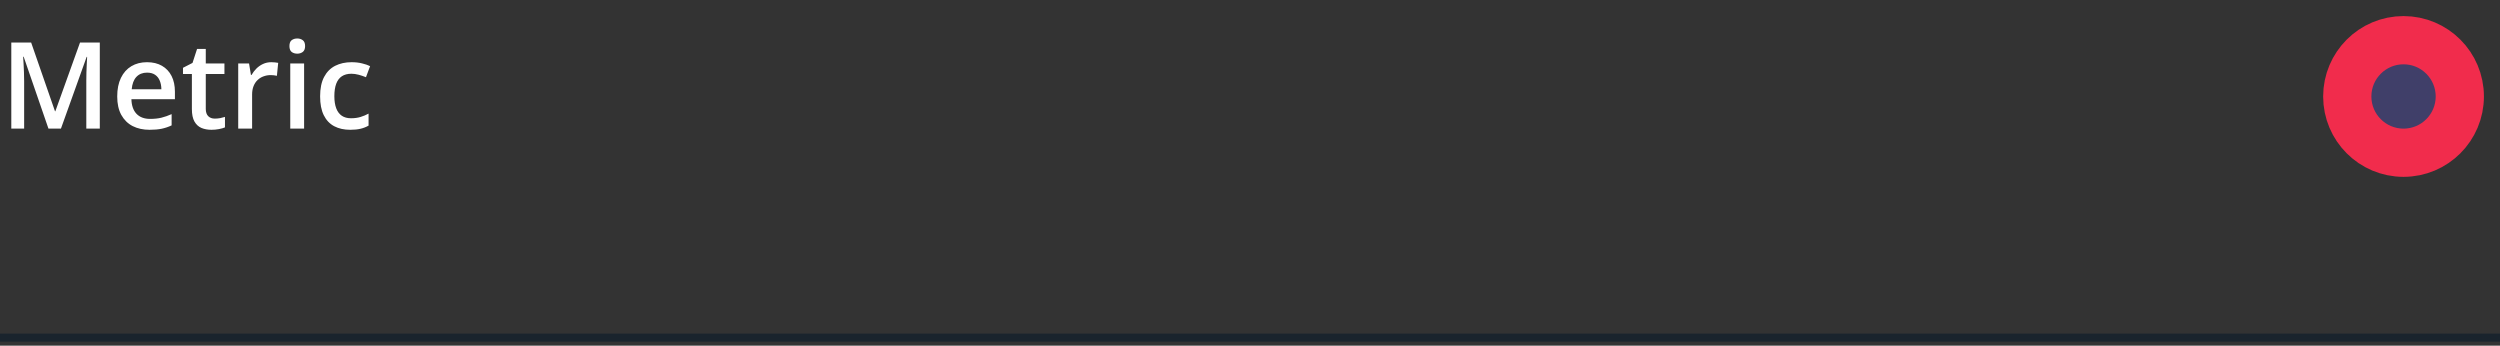 <svg width="311" height="43" viewBox="0 0 311 43" fill="none" xmlns="http://www.w3.org/2000/svg">
<rect x="0" y="0" width="311" height="43" fill="#333333" stroke="none"/>
<path d="M311 42H0" stroke="#1A242D"/>
<path d="M6.028 16L2.944 7.057H2.878C2.893 7.257 2.91 7.531 2.93 7.877C2.949 8.224 2.966 8.595 2.981 8.991C2.996 9.386 3.003 9.765 3.003 10.126V16H1.406V5.292H3.875L6.841 13.839H6.885L9.954 5.292H12.415V16H10.737V10.038C10.737 9.711 10.742 9.357 10.752 8.976C10.767 8.595 10.781 8.234 10.796 7.892C10.815 7.55 10.83 7.277 10.84 7.072H10.781L7.581 16H6.028ZM18.289 7.738C19.011 7.738 19.631 7.887 20.149 8.185C20.666 8.483 21.064 8.905 21.343 9.452C21.621 9.999 21.76 10.653 21.76 11.415V12.338H16.348C16.367 13.124 16.577 13.729 16.977 14.154C17.383 14.579 17.949 14.791 18.677 14.791C19.194 14.791 19.658 14.743 20.068 14.645C20.483 14.543 20.911 14.394 21.35 14.198V15.597C20.945 15.788 20.532 15.927 20.112 16.015C19.692 16.102 19.189 16.146 18.604 16.146C17.808 16.146 17.107 15.993 16.502 15.685C15.901 15.373 15.43 14.909 15.088 14.293C14.751 13.678 14.582 12.914 14.582 12.001C14.582 11.093 14.736 10.321 15.044 9.687C15.352 9.052 15.784 8.568 16.34 8.236C16.897 7.904 17.546 7.738 18.289 7.738ZM18.289 9.035C17.747 9.035 17.307 9.21 16.97 9.562C16.638 9.914 16.443 10.429 16.384 11.107H20.076C20.071 10.702 20.002 10.343 19.871 10.031C19.744 9.718 19.548 9.474 19.285 9.298C19.026 9.123 18.694 9.035 18.289 9.035ZM26.719 14.755C26.943 14.755 27.166 14.735 27.385 14.696C27.605 14.652 27.805 14.601 27.986 14.543V15.846C27.795 15.929 27.549 16 27.246 16.059C26.943 16.117 26.628 16.146 26.301 16.146C25.842 16.146 25.43 16.071 25.064 15.919C24.697 15.763 24.407 15.497 24.192 15.121C23.977 14.745 23.87 14.225 23.87 13.561V9.203H22.764V8.434L23.95 7.826L24.514 6.09H25.598V7.892H27.92V9.203H25.598V13.539C25.598 13.949 25.701 14.254 25.906 14.455C26.111 14.655 26.382 14.755 26.719 14.755ZM33.743 7.738C33.879 7.738 34.028 7.746 34.19 7.76C34.351 7.775 34.49 7.794 34.607 7.819L34.446 9.43C34.343 9.401 34.216 9.379 34.065 9.364C33.919 9.35 33.787 9.342 33.669 9.342C33.362 9.342 33.069 9.394 32.791 9.496C32.512 9.594 32.266 9.745 32.051 9.95C31.836 10.15 31.668 10.402 31.545 10.705C31.423 11.007 31.362 11.359 31.362 11.759V16H29.634V7.892H30.981L31.216 9.32H31.296C31.457 9.032 31.658 8.769 31.897 8.529C32.136 8.29 32.41 8.1 32.717 7.958C33.03 7.812 33.372 7.738 33.743 7.738ZM37.83 7.892V16H36.108V7.892H37.83ZM36.98 4.787C37.244 4.787 37.471 4.857 37.661 4.999C37.856 5.141 37.954 5.385 37.954 5.731C37.954 6.073 37.856 6.317 37.661 6.464C37.471 6.605 37.244 6.676 36.98 6.676C36.706 6.676 36.475 6.605 36.284 6.464C36.099 6.317 36.006 6.073 36.006 5.731C36.006 5.385 36.099 5.141 36.284 4.999C36.475 4.857 36.706 4.787 36.98 4.787ZM43.565 16.146C42.798 16.146 42.134 15.998 41.572 15.7C41.011 15.402 40.579 14.945 40.276 14.33C39.973 13.715 39.822 12.934 39.822 11.986C39.822 11 39.988 10.194 40.32 9.569C40.652 8.944 41.111 8.483 41.697 8.185C42.288 7.887 42.964 7.738 43.726 7.738C44.209 7.738 44.646 7.787 45.037 7.885C45.432 7.978 45.767 8.092 46.04 8.229L45.527 9.606C45.23 9.484 44.924 9.381 44.612 9.298C44.299 9.215 43.999 9.174 43.711 9.174C43.237 9.174 42.842 9.279 42.524 9.489C42.212 9.699 41.977 10.011 41.821 10.426C41.67 10.841 41.594 11.356 41.594 11.972C41.594 12.567 41.672 13.07 41.829 13.48C41.985 13.886 42.217 14.193 42.524 14.403C42.832 14.608 43.21 14.711 43.66 14.711C44.104 14.711 44.502 14.657 44.853 14.55C45.205 14.442 45.537 14.303 45.85 14.132V15.627C45.542 15.802 45.212 15.932 44.861 16.015C44.509 16.102 44.077 16.146 43.565 16.146Z" fill="white"/>
<circle cx="299" cy="12" r="7" fill="#5E5CE6" fill-opacity="0.3" stroke="#F12C4C" stroke-width="6"/>
</svg>
